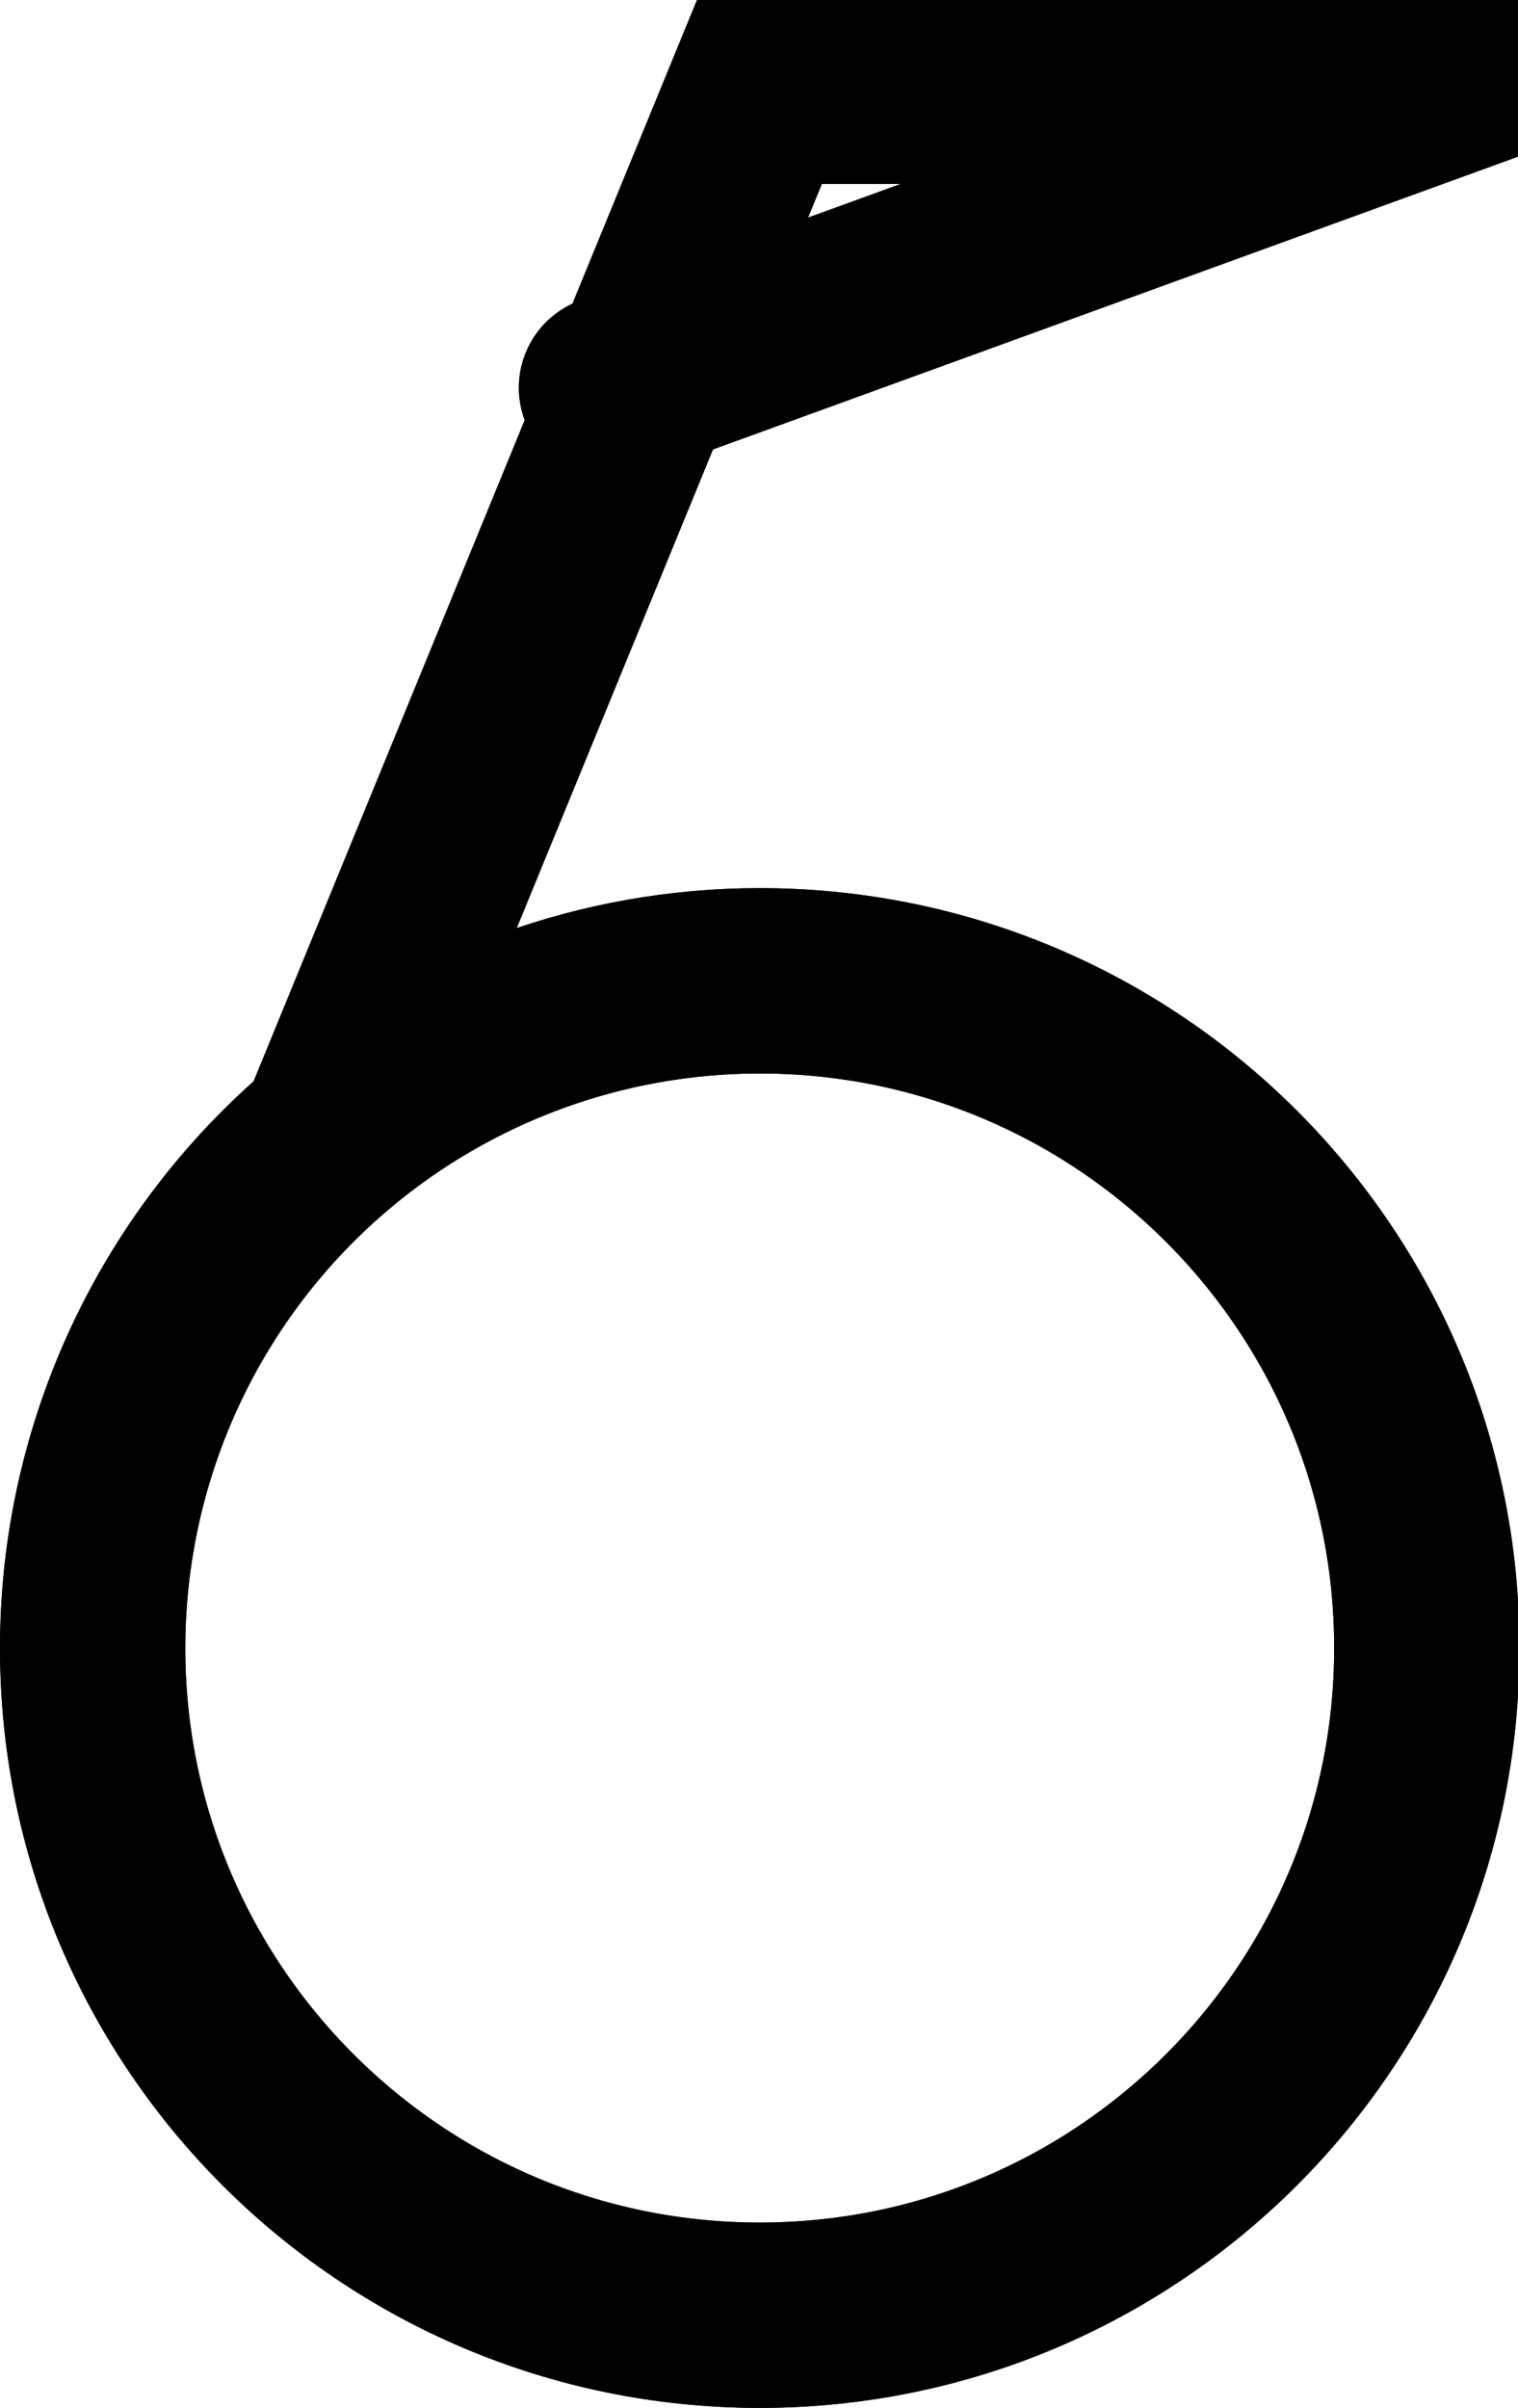 <?xml version="1.0" encoding="UTF-8" standalone="no"?>
<!-- Created with Inkscape (http://www.inkscape.org/) -->

<svg
   xmlns:dc="http://purl.org/dc/elements/1.1/"
   xmlns:cc="http://creativecommons.org/ns#"
   xmlns:rdf="http://www.w3.org/1999/02/22-rdf-syntax-ns#"
   xmlns:svg="http://www.w3.org/2000/svg"
   xmlns="http://www.w3.org/2000/svg"
   xmlns:sodipodi="http://sodipodi.sourceforge.net/DTD/sodipodi-0.dtd"
   xmlns:inkscape="http://www.inkscape.org/namespaces/inkscape"
   version="1.1"
   width="256"
   height="406"
   id="svg2"
   xml:space="preserve"
   inkscape:version="0.48.4 r9939"
   sodipodi:docname="SMjs.svg"><sodipodi:namedview
     pagecolor="#ffffff"
     bordercolor="#666666"
     borderopacity="1"
     objecttolerance="10"
     gridtolerance="10"
     guidetolerance="10"
     inkscape:pageopacity="0"
     inkscape:pageshadow="2"
     inkscape:window-width="1920"
     inkscape:window-height="1012"
     id="namedview8"
     showgrid="false"
     inkscape:zoom="0.67425131"
     inkscape:cx="321.6125"
     inkscape:cy="235.45339"
     inkscape:window-x="-8"
     inkscape:window-y="-8"
     inkscape:window-maximized="1"
     inkscape:current-layer="svg2" /><defs
     id="defs6" /><g
     transform="matrix(1.25,0,0,-1.25,38.125,367.875)"
     id="g10"><g
       transform="scale(0.1,0.1)"
       id="g12"><path
         d="m 520,2420 1100,400 -900,0 L 141.492,1409.44 C -62.301,1238.44 -180,986.031 -180,720 c 0,-497.055 402.945,-900 900,-900 497.05,0 900,402.945 900,900 0,497.05 -402.95,900 -900,900 -211.59,0 -416.422,-74.55 -578.508,-210.56"
         inkscape:connector-curvature="0"
         id="path14"
         style="fill:none;stroke:#000000;stroke-width:250;stroke-linecap:round;stroke-linejoin:miter;stroke-miterlimit:10;stroke-opacity:1;stroke-dasharray:none" /></g></g><g
     id="g2985"
     transform="matrix(1.25,0,0,-1.25,38.125,367.875)"><g
       id="g2987"
       transform="scale(0.1,0.1)"><path
         style="fill:none;stroke:#000000;stroke-width:250;stroke-linecap:round;stroke-linejoin:miter;stroke-miterlimit:10;stroke-opacity:1;stroke-dasharray:none"
         id="path2989"
         inkscape:connector-curvature="0"
         d="m 520,2420 1100,400 -900,0 L 141.492,1409.44 C -62.301,1238.44 -180,986.031 -180,720 c 0,-497.055 402.945,-900 900,-900 497.05,0 900,402.945 900,900 0,497.05 -402.95,900 -900,900 -211.59,0 -416.422,-74.55 -578.508,-210.56" /></g></g></svg>